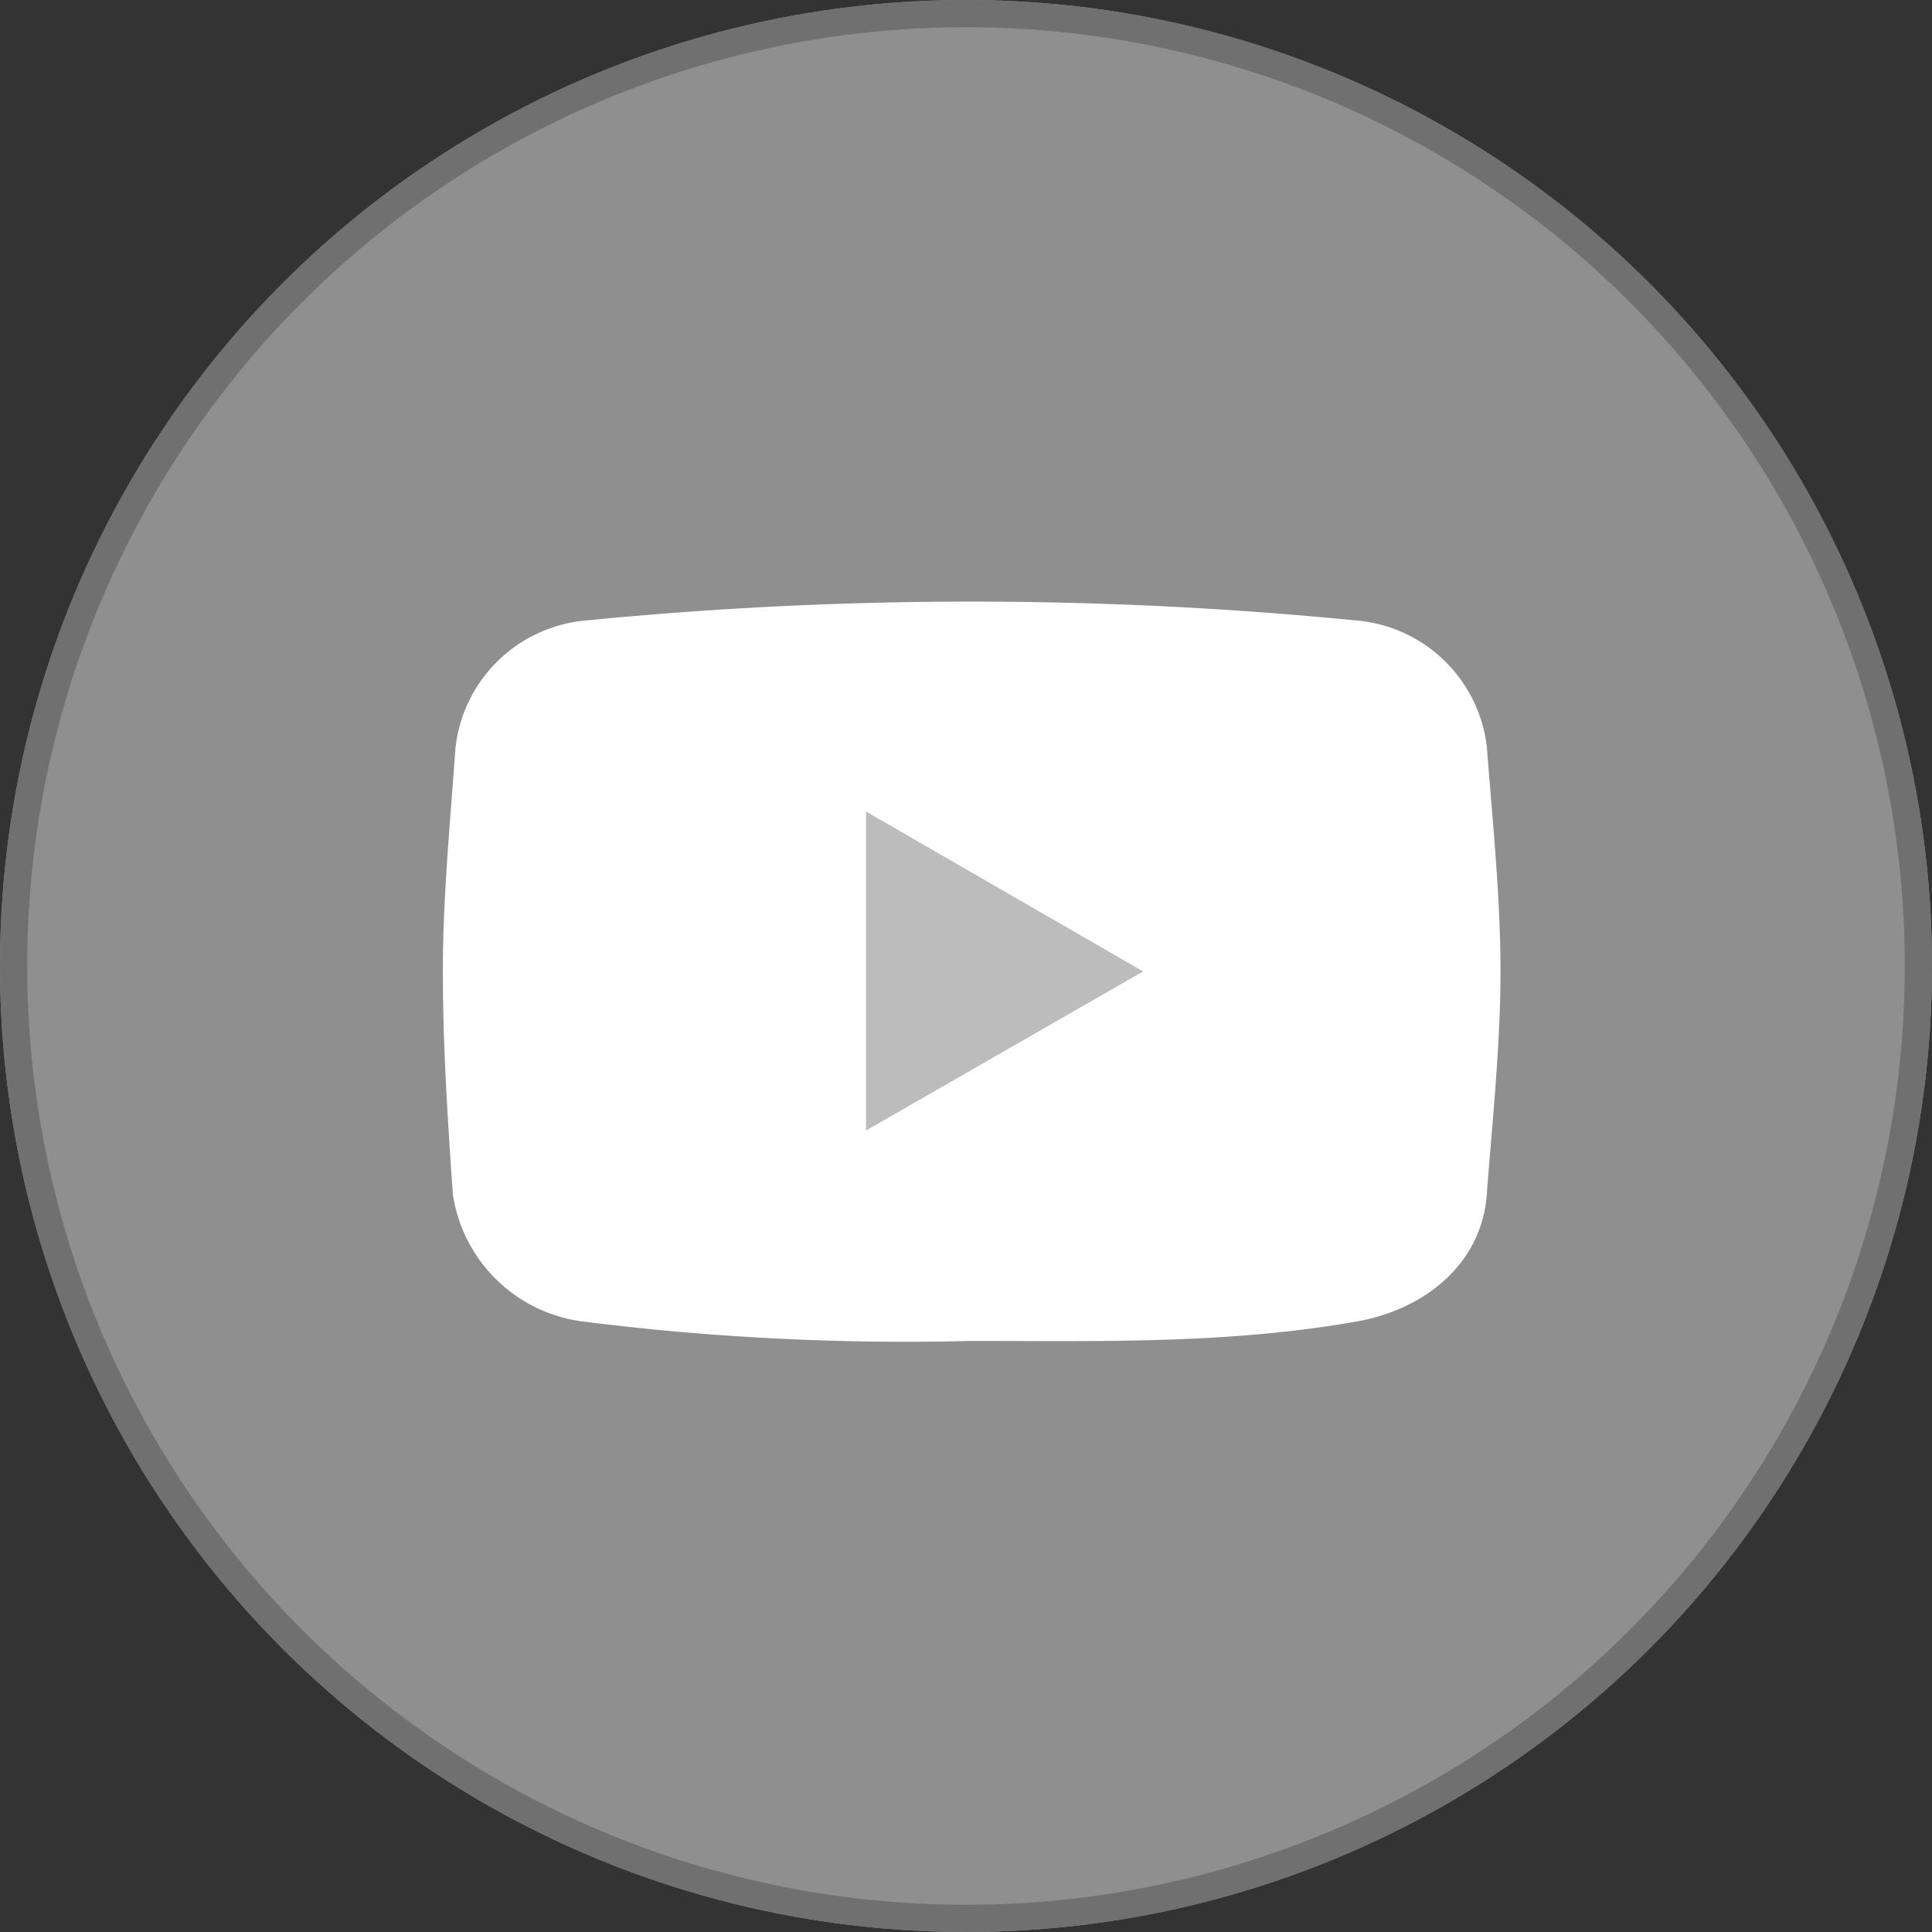 <svg xmlns="http://www.w3.org/2000/svg" width="71" height="71" viewBox="0 0 71 71">
  <rect x="0" y="0" width="71" height="71" fill="#333333" stroke="none"/>
  <g id="Group_1934" data-name="Group 1934" transform="translate(-15270 21455)">
    <g id="Ellipse_736" data-name="Ellipse 736" transform="translate(15270 -21455)" fill="rgba(255,255,255,0.45)" stroke="#707070" stroke-width="1">
      <circle cx="35.5" cy="35.5" r="35.5" stroke="none"/>
      <circle cx="35.5" cy="35.5" r="35" fill="none"/>
    </g>
    <g id="Group_1929" data-name="Group 1929" transform="translate(15286.27 -21432.885)">
      <path id="Path_3258" data-name="Path 3258" d="M884.411,560.558c-.191,2.535-2.276,4.213-4.78,4.654-4.765.84-9.454.715-14.178.715A94.717,94.717,0,0,1,851.1,565.2a5.542,5.542,0,0,1-4.683-4.654c-.178-2.573-.368-5.354-.368-8.216,0-2.744.271-5.468.464-8.2a5.282,5.282,0,0,1,4.789-4.679,144.772,144.772,0,0,1,28.326,0,5.274,5.274,0,0,1,4.788,4.654c.207,2.739.5,5.476.5,8.222S884.618,557.815,884.411,560.558Z" transform="translate(-846.044 -538.763)" fill="#fff"/>
      <path id="Path_3259" data-name="Path 3259" d="M950.93,590.733v11.725l10.183-5.848Z" transform="translate(-935.375 -583.026)" fill="#6e6b6b" opacity="0.45"/>
    </g>
  </g>
</svg>

